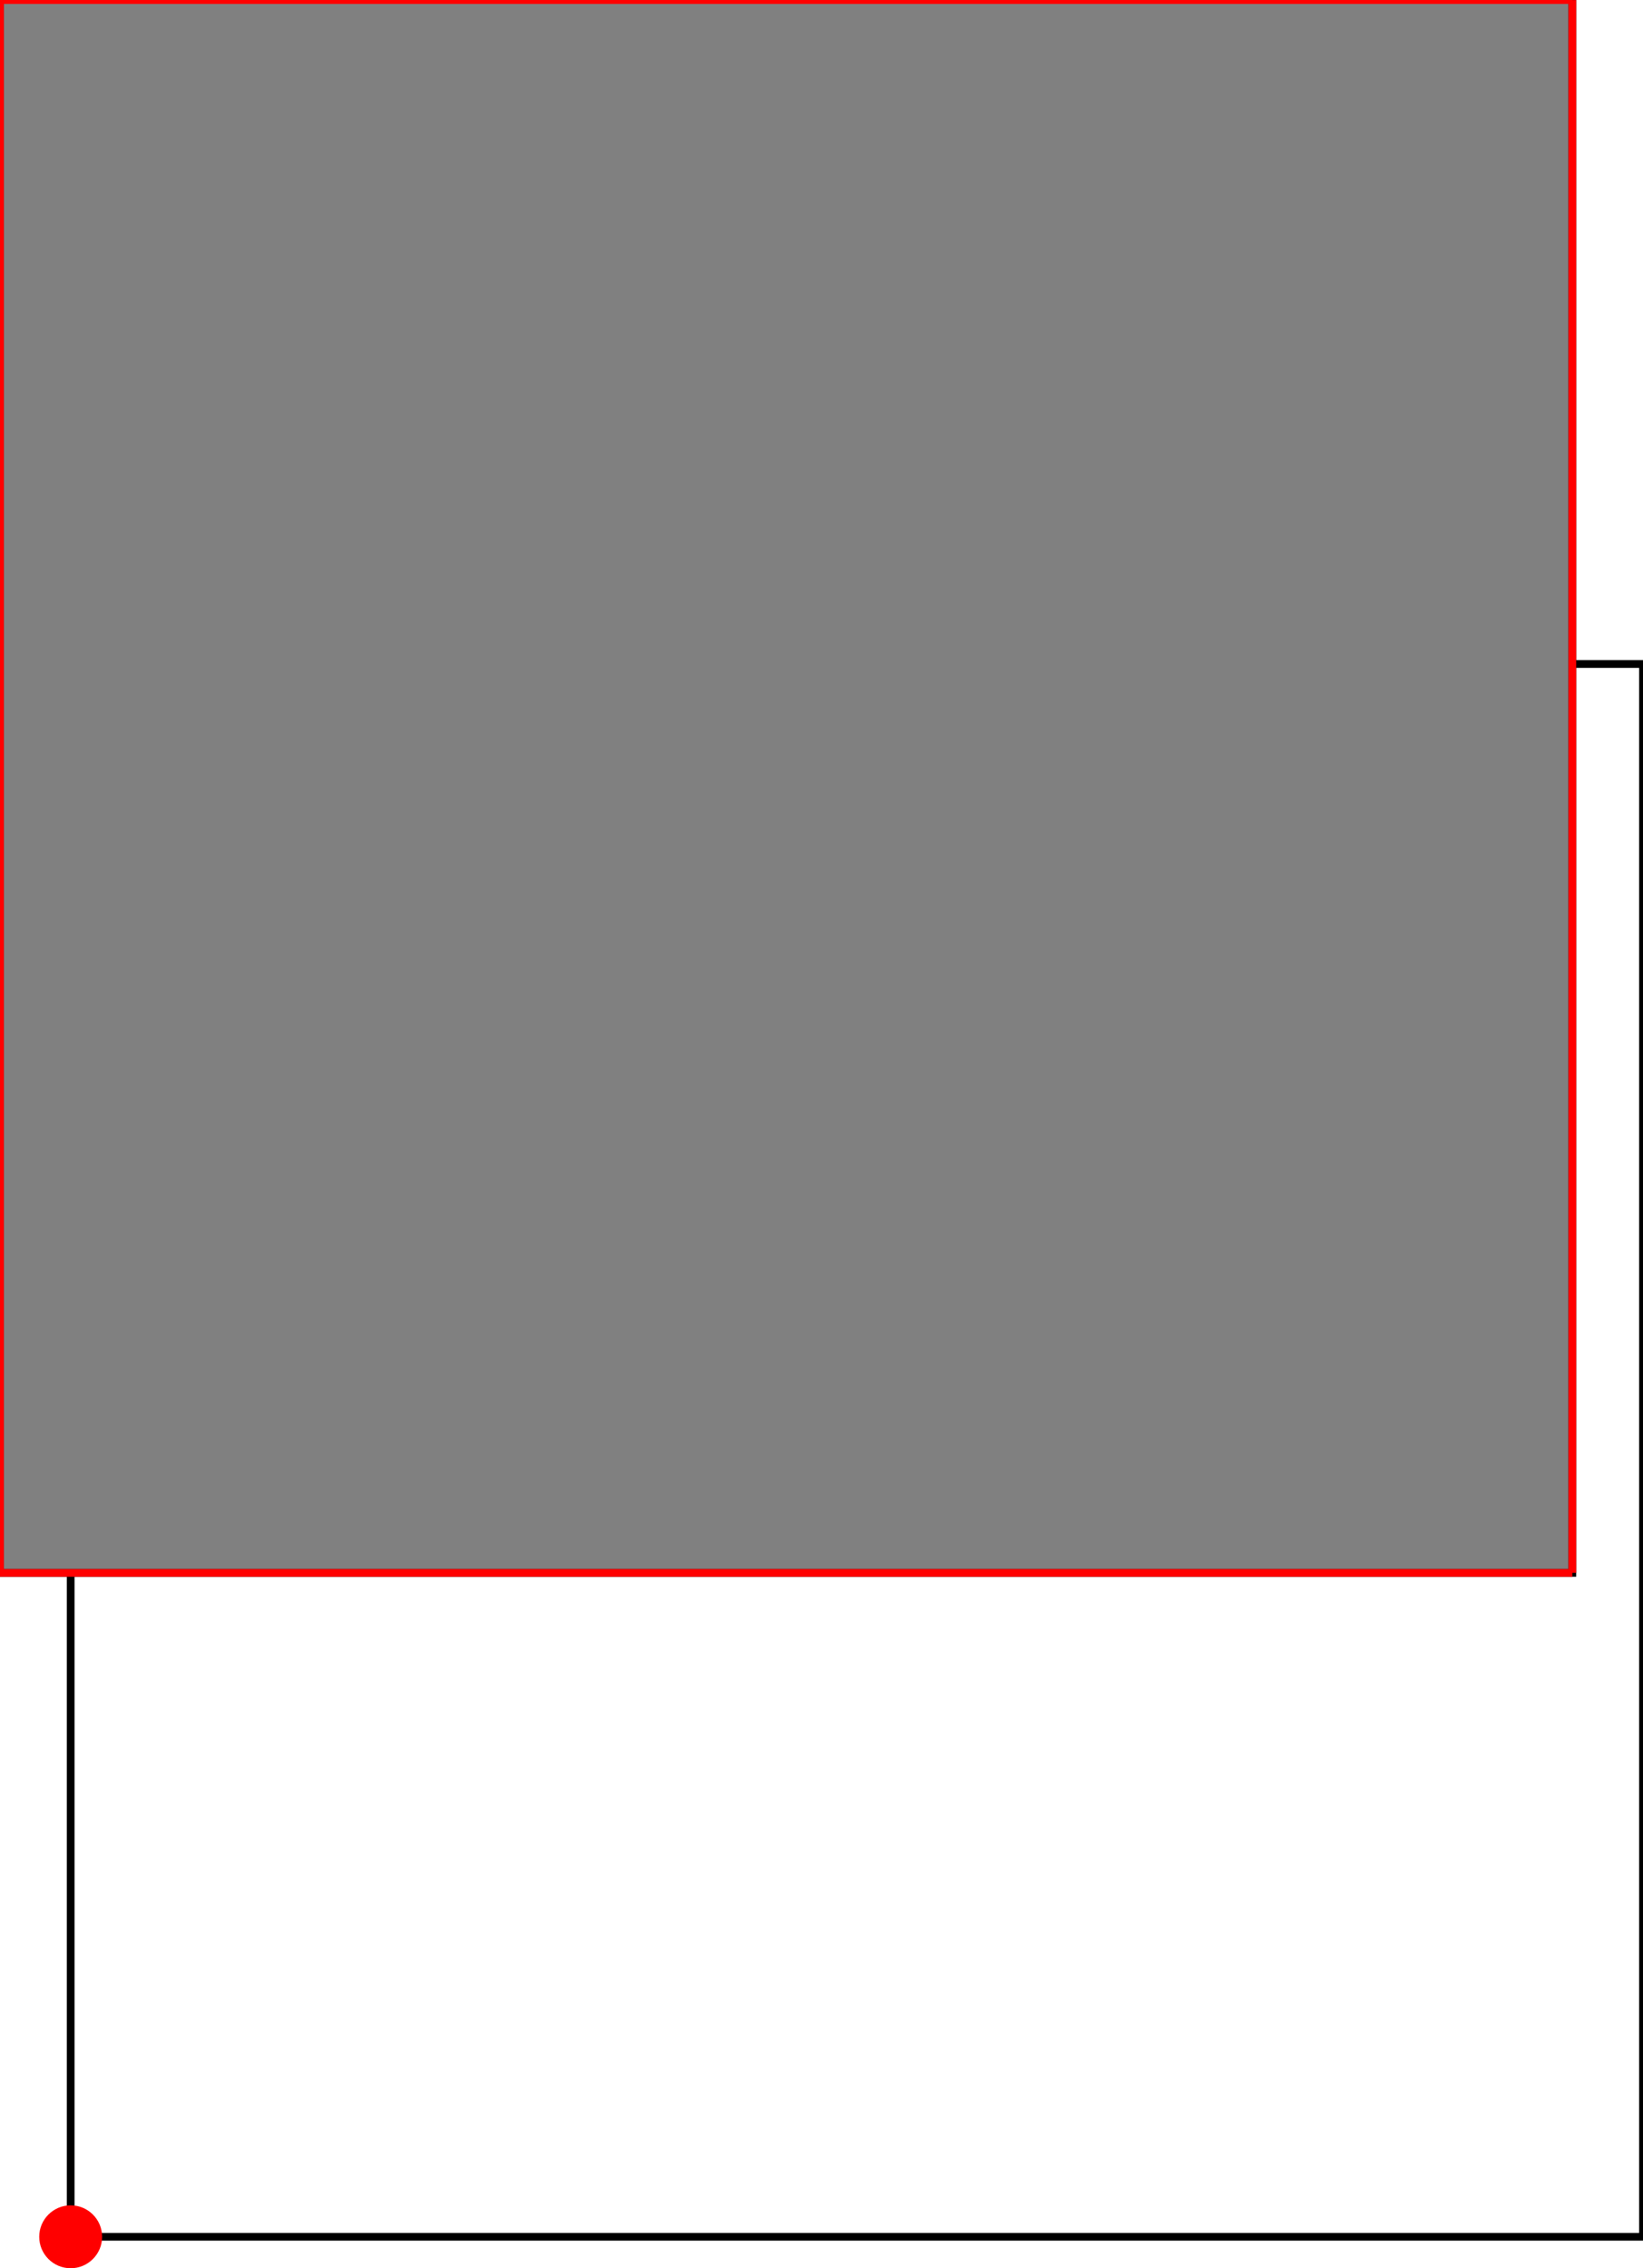 <?xml version="1.0" encoding="UTF-8"?>
<!DOCTYPE svg PUBLIC "-//W3C//DTD SVG 1.1//EN"
    "http://www.w3.org/Graphics/SVG/1.1/DTD/svg11.dtd"><svg xmlns="http://www.w3.org/2000/svg" height="690.05" stroke-opacity="1" viewBox="0 0 500 690" font-size="1" width="500" xmlns:xlink="http://www.w3.org/1999/xlink" stroke="rgb(0,0,0)" version="1.1"><defs></defs><g stroke-linejoin="miter" stroke-opacity="1.0" fill-opacity="0.0" stroke="rgb(0,0,0)" stroke-width="2.35" fill="rgb(0,0,0)" stroke-linecap="butt" stroke-miterlimit="10.0"><path d="M 500,680.48 l -0,-478.493 h -478.493 l -0,478.493 Z"/></g><g stroke-linejoin="miter" stroke-opacity="1.0" fill-opacity="1.0" stroke="rgb(0,0,0)" stroke-width="2.35" fill="rgb(128,128,128)" stroke-linecap="butt" stroke-miterlimit="10.0"><path d="M -0,478.493 h 478.493 v -478.493 h -478.493 v 478.493 Z"/></g><g stroke-linejoin="miter" stroke-opacity="1.0" fill-opacity="1.0" stroke="rgb(0,0,0)" stroke-width="0.0" fill="rgb(255,0,0)" stroke-linecap="butt" stroke-miterlimit="10.0"><path d="M 31.077,680.48 c 0,-5.285 -4.285,-9.57 -9.57 -9.57c -5.285,-0 -9.57,4.285 -9.57 9.57c -0,5.285 4.285,9.57 9.57 9.57c 5.285,0 9.57,-4.285 9.57 -9.57Z"/></g><g stroke-linejoin="miter" stroke-opacity="1.0" fill-opacity="0.0" stroke="rgb(255,0,0)" stroke-width="2.35" fill="rgb(0,0,0)" stroke-linecap="butt" stroke-miterlimit="10.0"><path d="M -0,0 h 478.493 "/></g><g stroke-linejoin="miter" stroke-opacity="1.0" fill-opacity="0.0" stroke="rgb(255,0,0)" stroke-width="2.35" fill="rgb(0,0,0)" stroke-linecap="butt" stroke-miterlimit="10.0"><path d="M -0,478.493 h 478.493 "/></g><g stroke-linejoin="miter" stroke-opacity="1.0" fill-opacity="0.0" stroke="rgb(255,0,0)" stroke-width="2.35" fill="rgb(0,0,0)" stroke-linecap="butt" stroke-miterlimit="10.0"><path d="M 478.493,478.493 v -478.493 "/></g><g stroke-linejoin="miter" stroke-opacity="1.0" fill-opacity="0.0" stroke="rgb(255,0,0)" stroke-width="2.35" fill="rgb(0,0,0)" stroke-linecap="butt" stroke-miterlimit="10.0"><path d="M -0,478.493 v -478.493 "/></g></svg>